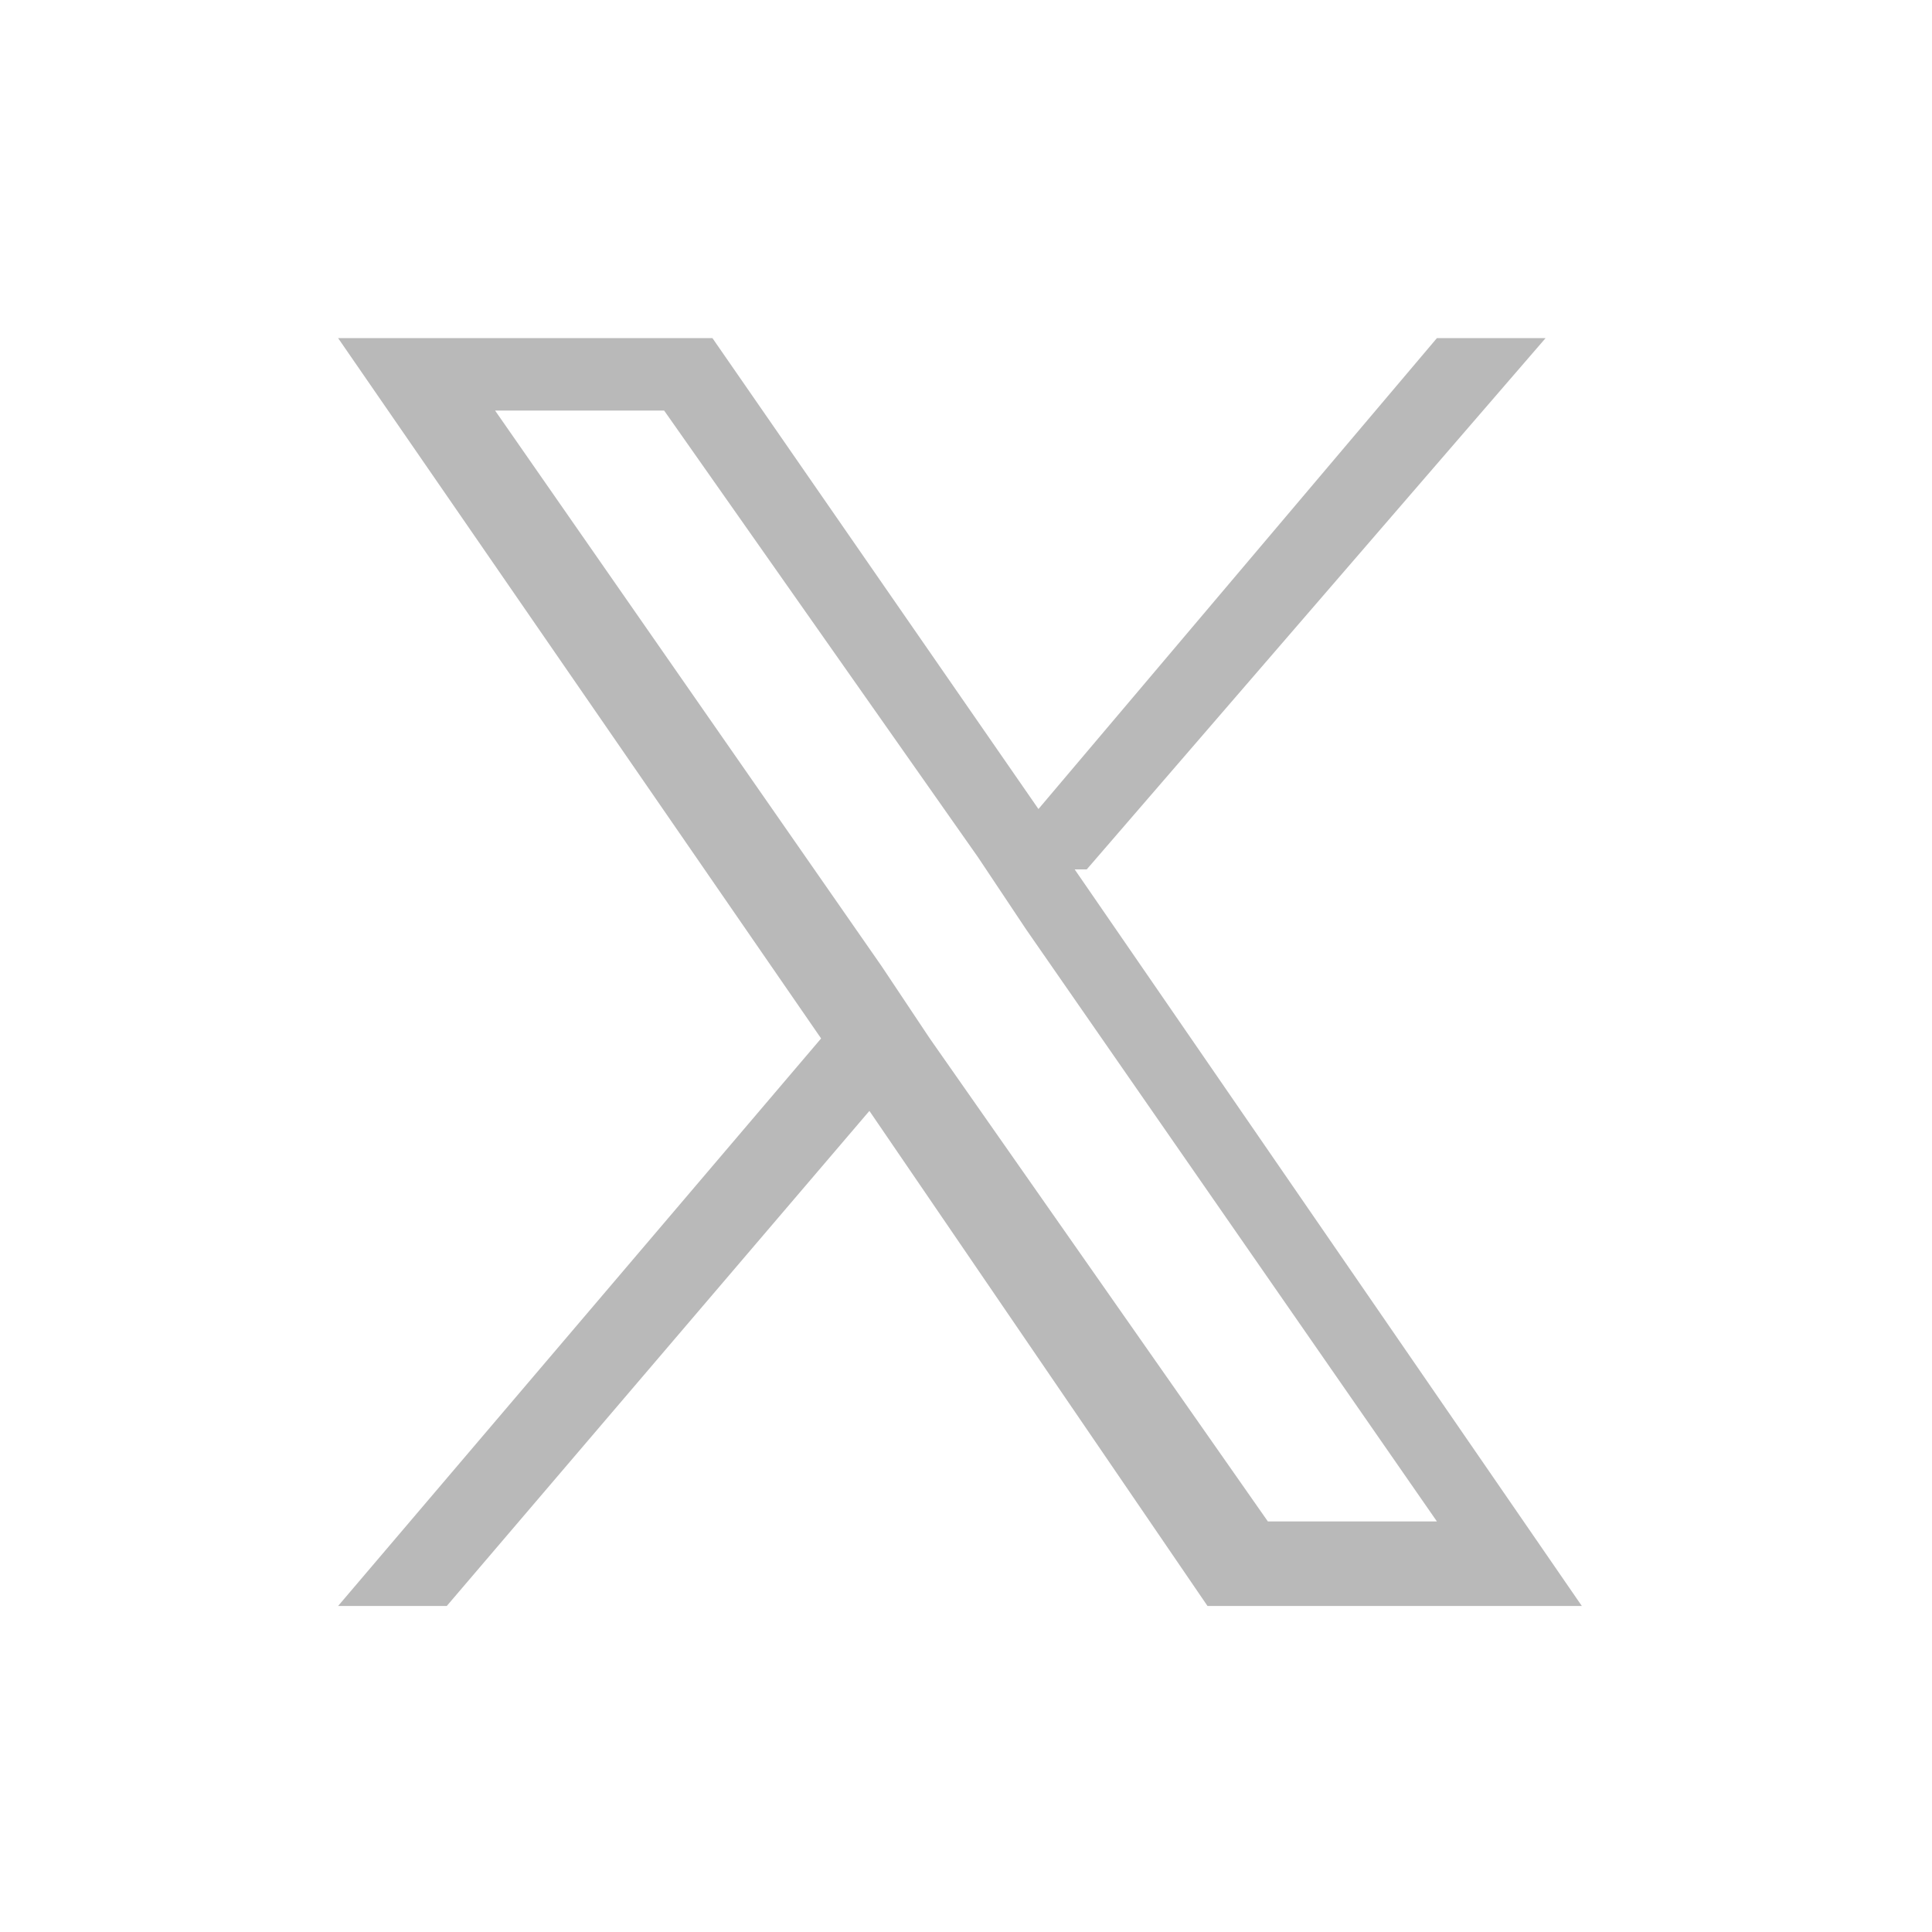 <?xml version="1.0" encoding="UTF-8"?>
<svg id="Layer_1" xmlns="http://www.w3.org/2000/svg" version="1.1" viewBox="0 0 16 16">
  <!-- Generator: Adobe Illustrator 29.4.0, SVG Export Plug-In . SVG Version: 2.1.0 Build 152)  -->
  <defs>
    <style>
      .st0 {
        fill: #b9b9b9;
      }
    </style>
  </defs>
  <path class="st0" d="M9,7.2l3.8-4.4h-.9l-3.3,3.9-2.7-3.9h-3.1l4,5.8-4,4.7h.9l3.5-4.1,2.8,4.1h3.1l-4.2-6.1h0ZM7.7,8.6l-.4-.6-3.2-4.6h1.4l2.6,3.7.4.6,3.4,4.9h-1.4l-2.8-4h0Z"/>
</svg>